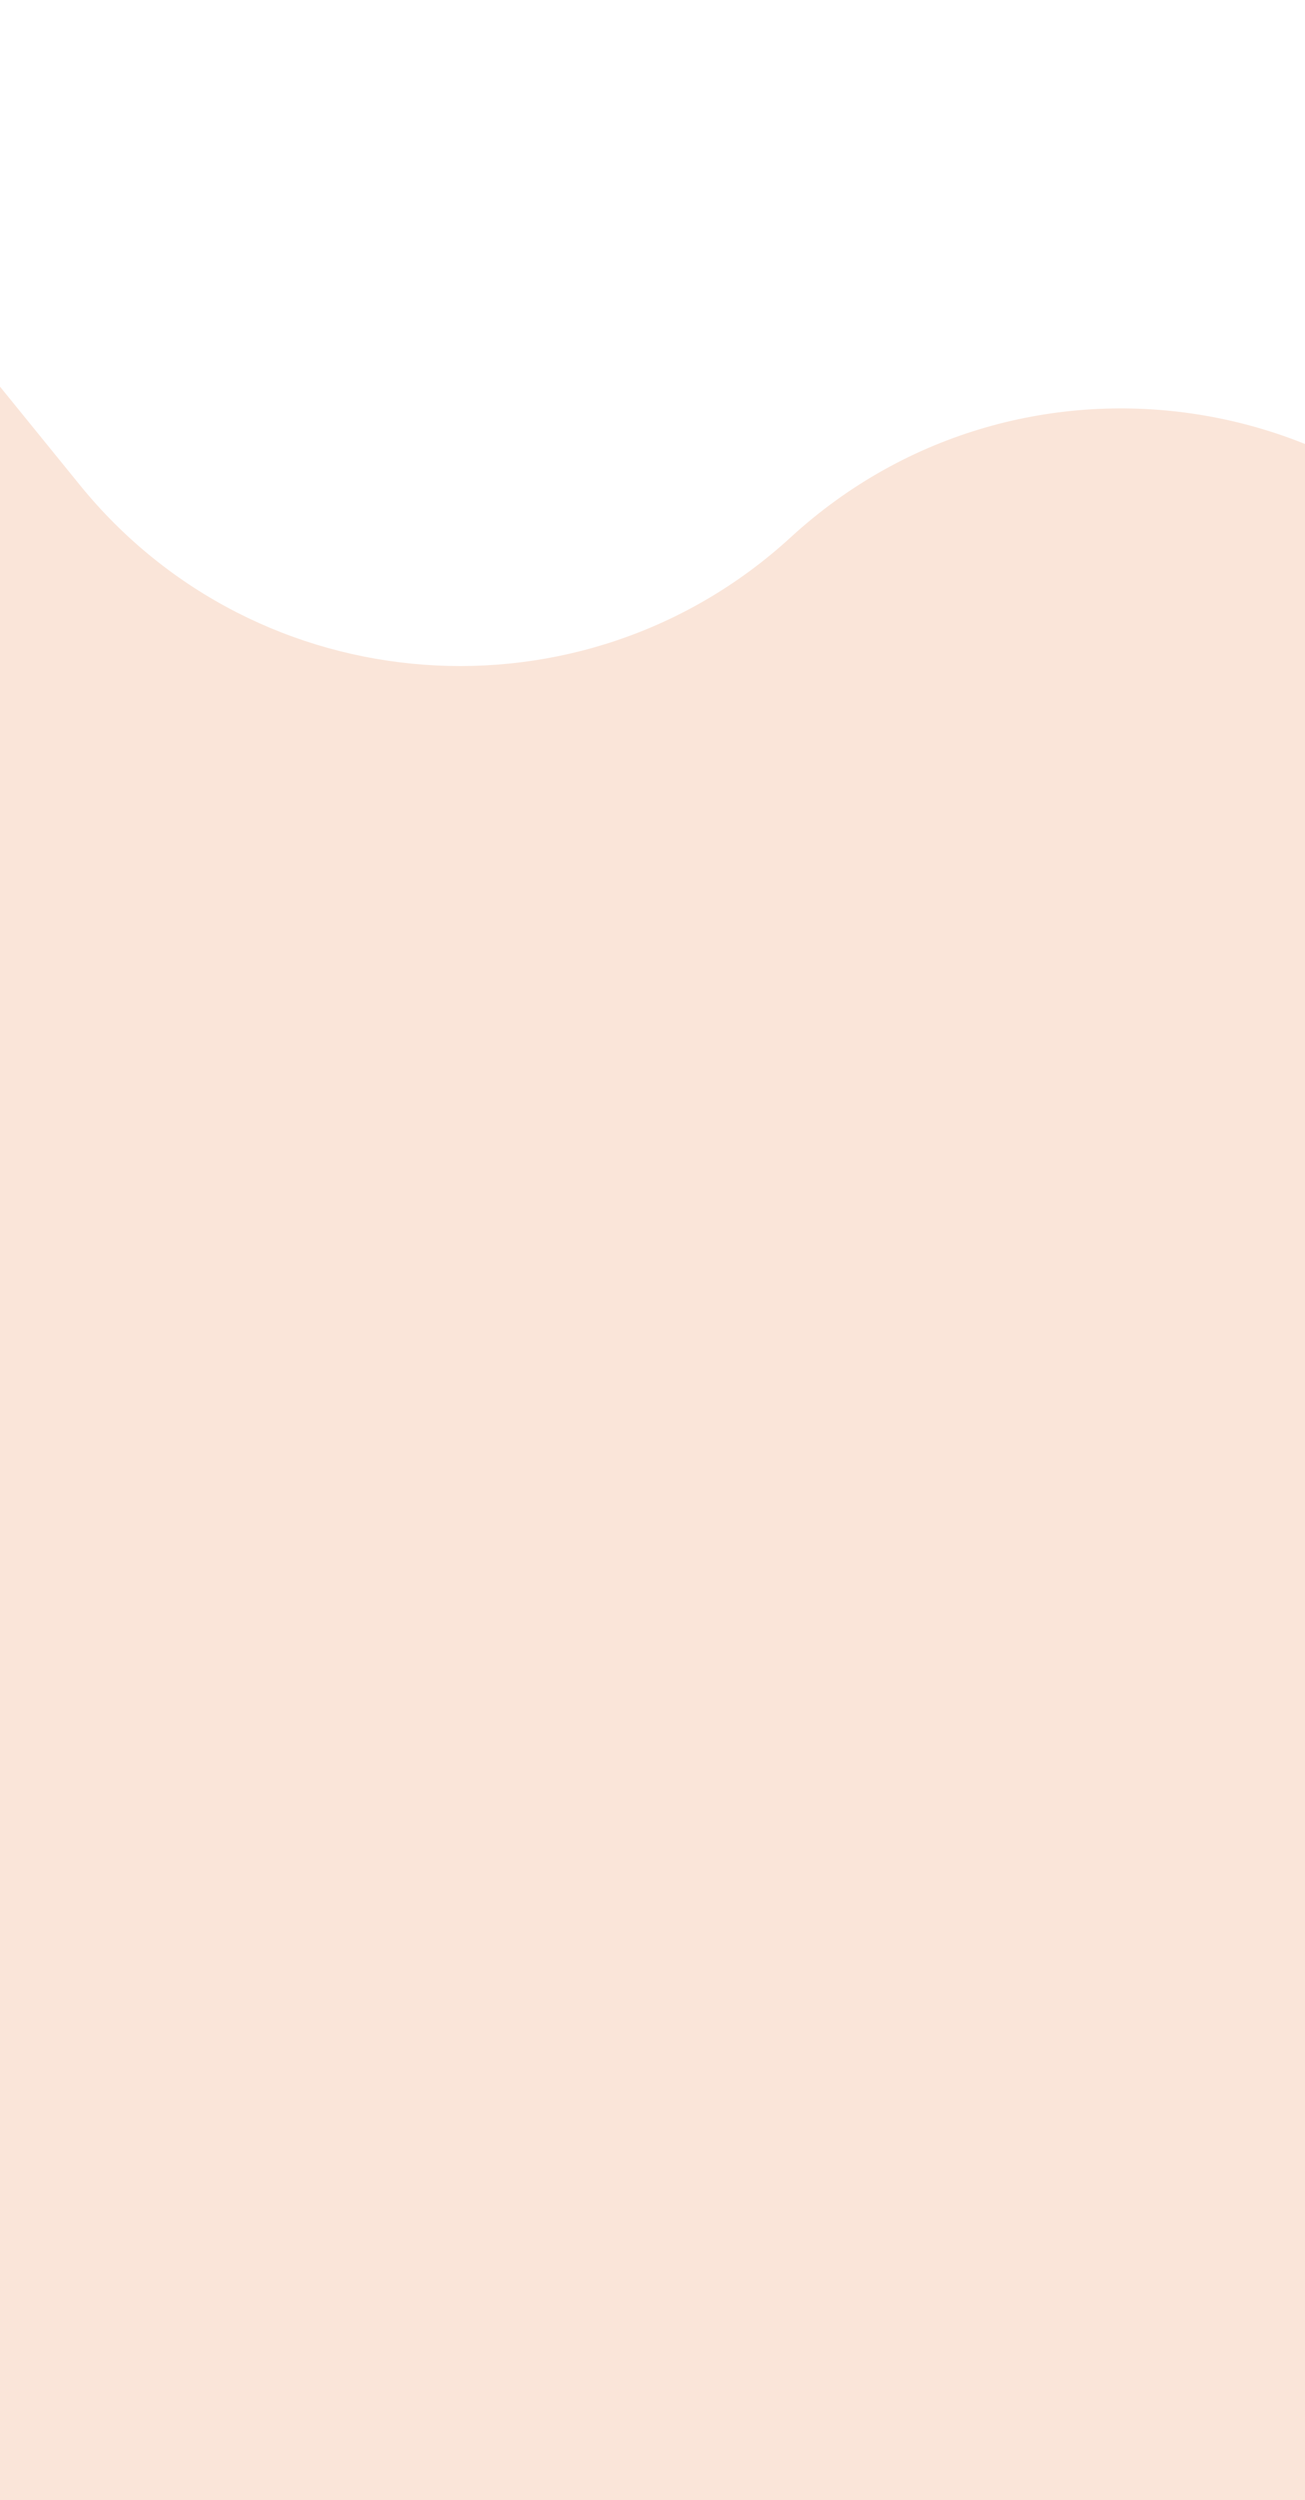 <svg width="320" height="613" viewBox="0 0 320 500" fill="none" xmlns="http://www.w3.org/2000/svg">
<path d="M-84 5.96C-59.225 -5.391 -29.91 1.462 -12.734 22.619L19.589 62.435C63.164 116.111 142.96 121.969 193.907 75.233C250.868 22.979 341.65 37.409 379.602 104.749L384 112.552V670H-84V5.96Z" fill="#FAE5D9"/>
</svg>

